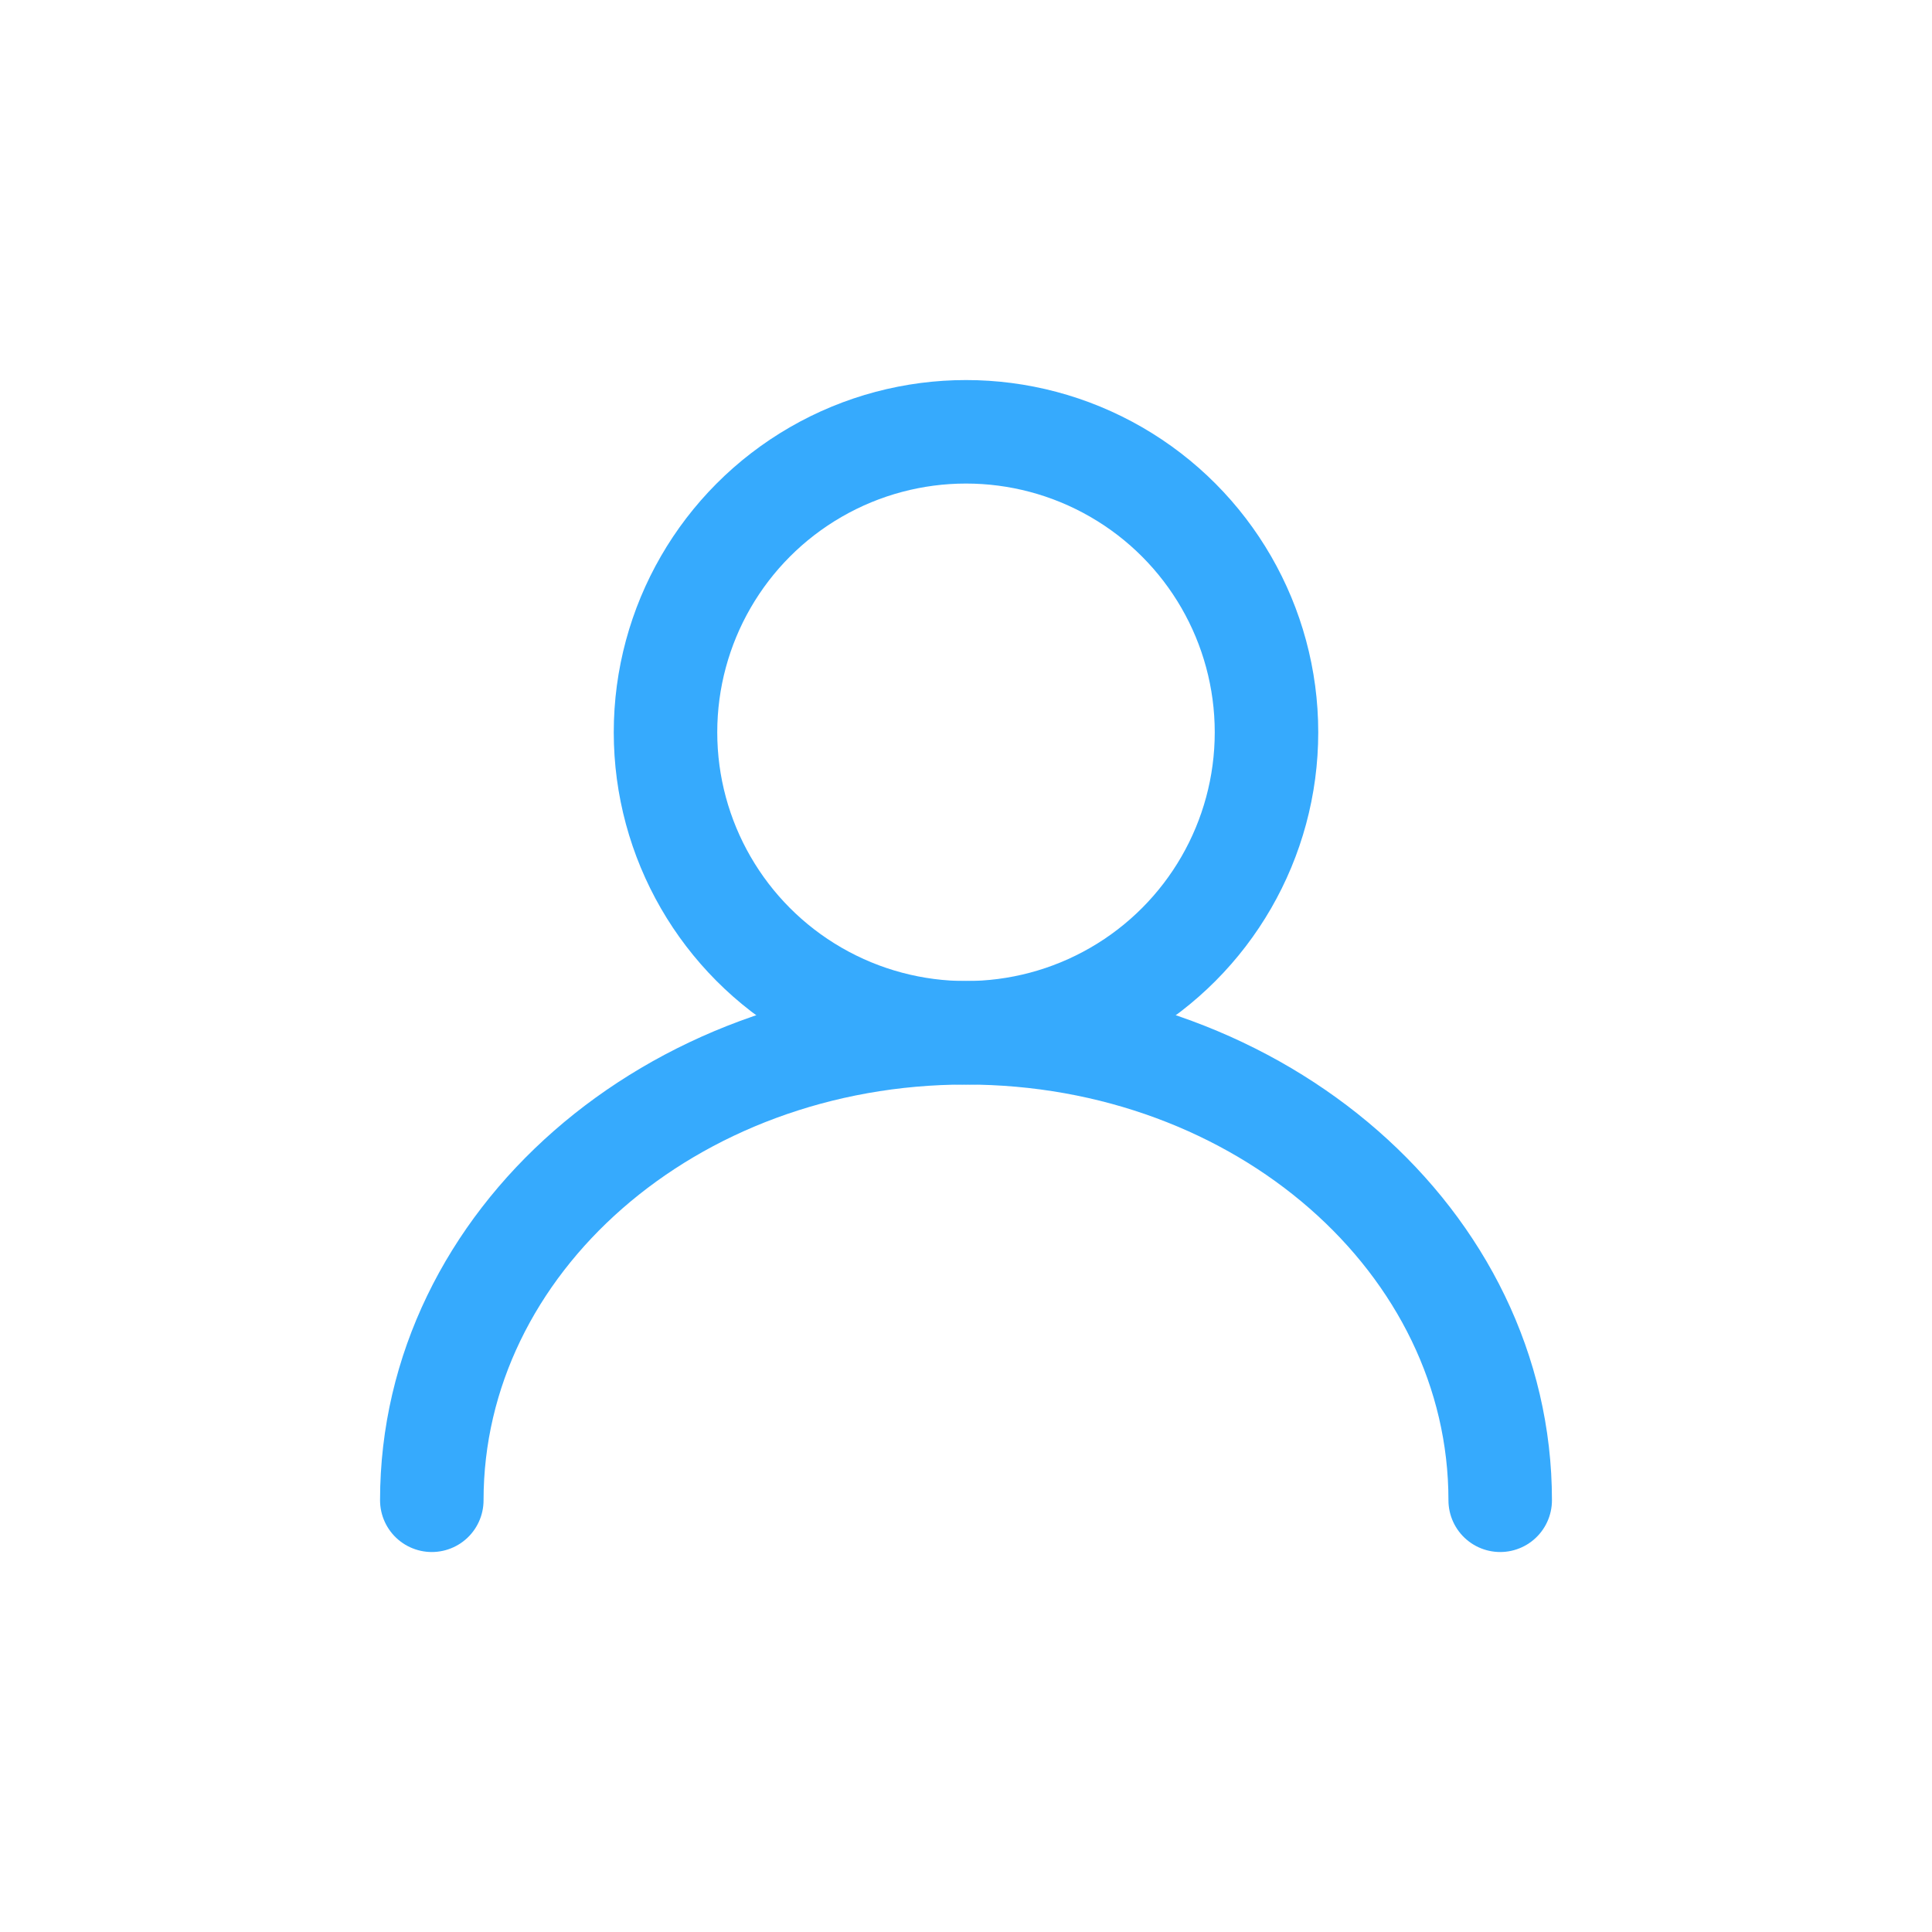 <svg id="人员" xmlns="http://www.w3.org/2000/svg" width="28" height="28" viewBox="0 0 28 28">
  <defs>
    <style>
      .cls-1 {
        fill: #fff;
        stroke: #707070;
      }

      .cls-1, .cls-2 {
        opacity: 0;
      }

      .cls-2 {
        fill: #fff5f5;
      }

      .cls-3, .cls-5 {
        fill: none;
      }

      .cls-3 {
        stroke: #36aafd;
        stroke-linecap: round;
        stroke-miterlimit: 10;
        stroke-width: 1.5px;
      }

      .cls-4 {
        stroke: none;
      }
    </style>
  </defs>
  <g id="矩形_3892" data-name="矩形 3892" class="cls-1">
    <rect class="cls-4" width="28" height="28"/>
    <rect class="cls-5" x="0.5" y="0.5" width="27" height="27"/>
  </g>
  <g id="图层_1" data-name="图层 1" transform="translate(3 3)">
    <rect id="矩形_6259" data-name="矩形 6259" class="cls-2" width="22" height="22"/>
    <g id="组_6994" data-name="组 6994" transform="translate(0.258 0.258)">
      <circle id="椭圆_722" data-name="椭圆 722" class="cls-3" cx="4.355" cy="4.355" r="4.355" transform="translate(6.387 3)"/>
      <path id="路径_3848" data-name="路径 3848" class="cls-3" d="M3,20.275C3,16.529,6.465,13.5,10.742,13.5s7.742,3.029,7.742,6.775" transform="translate(0 -1.79)"/>
    </g>
  </g>
</svg>
